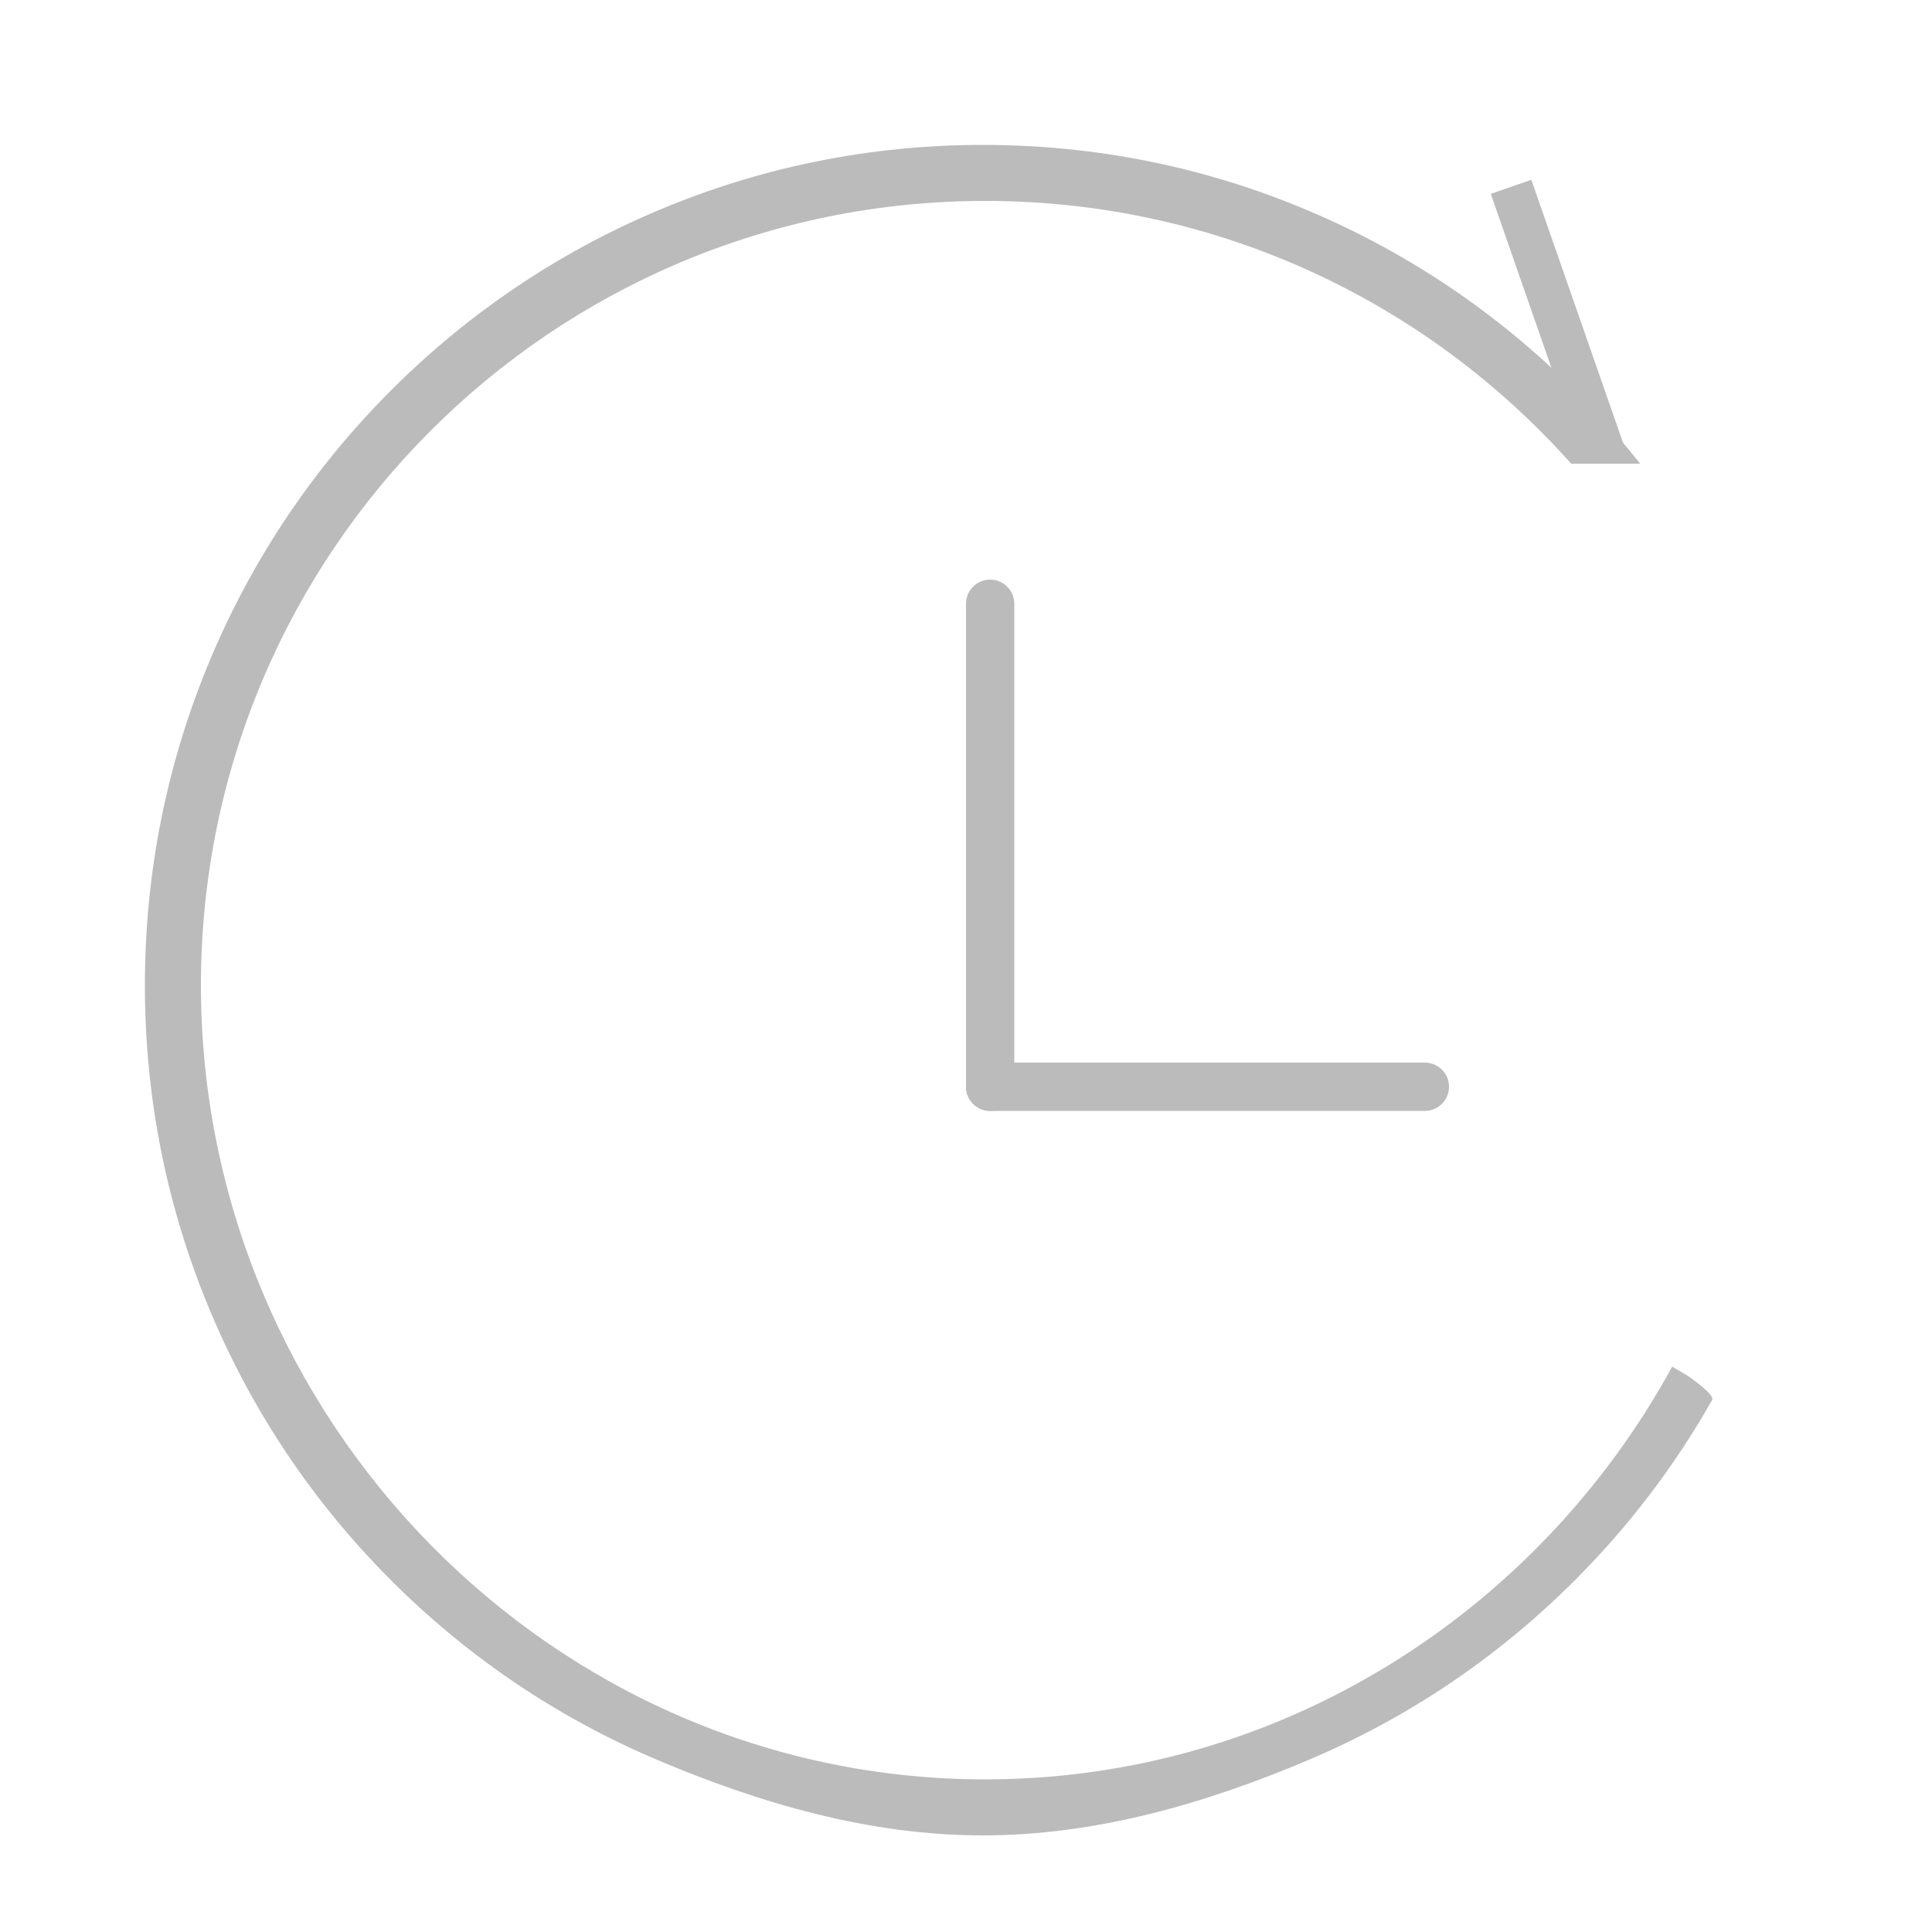 <?xml version="1.0" encoding="UTF-8"?>
<svg width="40px" height="40px" viewBox="0 0 40 40" version="1.1" xmlns="http://www.w3.org/2000/svg" xmlns:xlink="http://www.w3.org/1999/xlink">
    <!-- Generator: Sketch 61.2 (89653) - https://sketch.com -->
    <title>7X24</title>
    <desc>Created with Sketch.</desc>
    <g id="页面-1" stroke="none" stroke-width="1" fill="none" fill-rule="evenodd">
        <g id="画板" transform="translate(-39, -38)">
            <g id="7*24小时" transform="translate(42, 41)">
                <path d="M28.705,0.723 L30.754,6.6 L29.812,6.6 L27.865,1.014 L28.705,0.723 Z" id="Combined-Shape" fill="#bbbbbb" fill-rule="nonzero"></path>
                <path d="M17.351,0 C19.693,0 21.965,0.46 24.105,1.368 C26.171,2.244 28.027,3.499 29.62,5.096 C30.097,5.574 30.543,6.076 30.957,6.6 L29.529,6.6 C26.554,3.262 22.223,1.16 17.4,1.16 C8.431,1.16 1.16,8.431 1.16,17.4 C1.16,26.369 8.428,33.84 17.397,33.84 C23.52,33.84 28.853,30.358 31.621,25.295 L31.932,25.477 C31.932,25.477 32.511,25.871 32.449,25.982 C31.681,27.34 30.735,28.586 29.62,29.704 C28.027,31.301 26.171,32.556 24.105,33.432 C21.965,34.34 19.69,35 17.348,35 C15.006,35 12.737,34.34 10.597,33.432 C8.531,32.556 6.675,31.301 5.082,29.704 C3.489,28.106 2.238,26.245 1.364,24.173 C0.459,22.027 0,19.749 0,17.4 C0,15.051 0.459,12.772 1.364,10.627 C2.238,8.555 3.489,6.694 5.082,5.096 C6.675,3.499 8.531,2.244 10.597,1.368 C12.737,0.46 15.009,0 17.351,0 Z" id="Combined-Shape" fill="#bbbbbb" fill-rule="nonzero"></path>
                <line x1="17.5" y1="9.5" x2="17.5" y2="19.5" id="Line" stroke="#bbbbbb" stroke-linecap="round"></line>
                <line x1="26.5" y1="19.5" x2="17.5" y2="19.5" id="Line" stroke="#bbbbbb" stroke-linecap="round"></line>
            </g>
        </g>
    </g>
</svg>